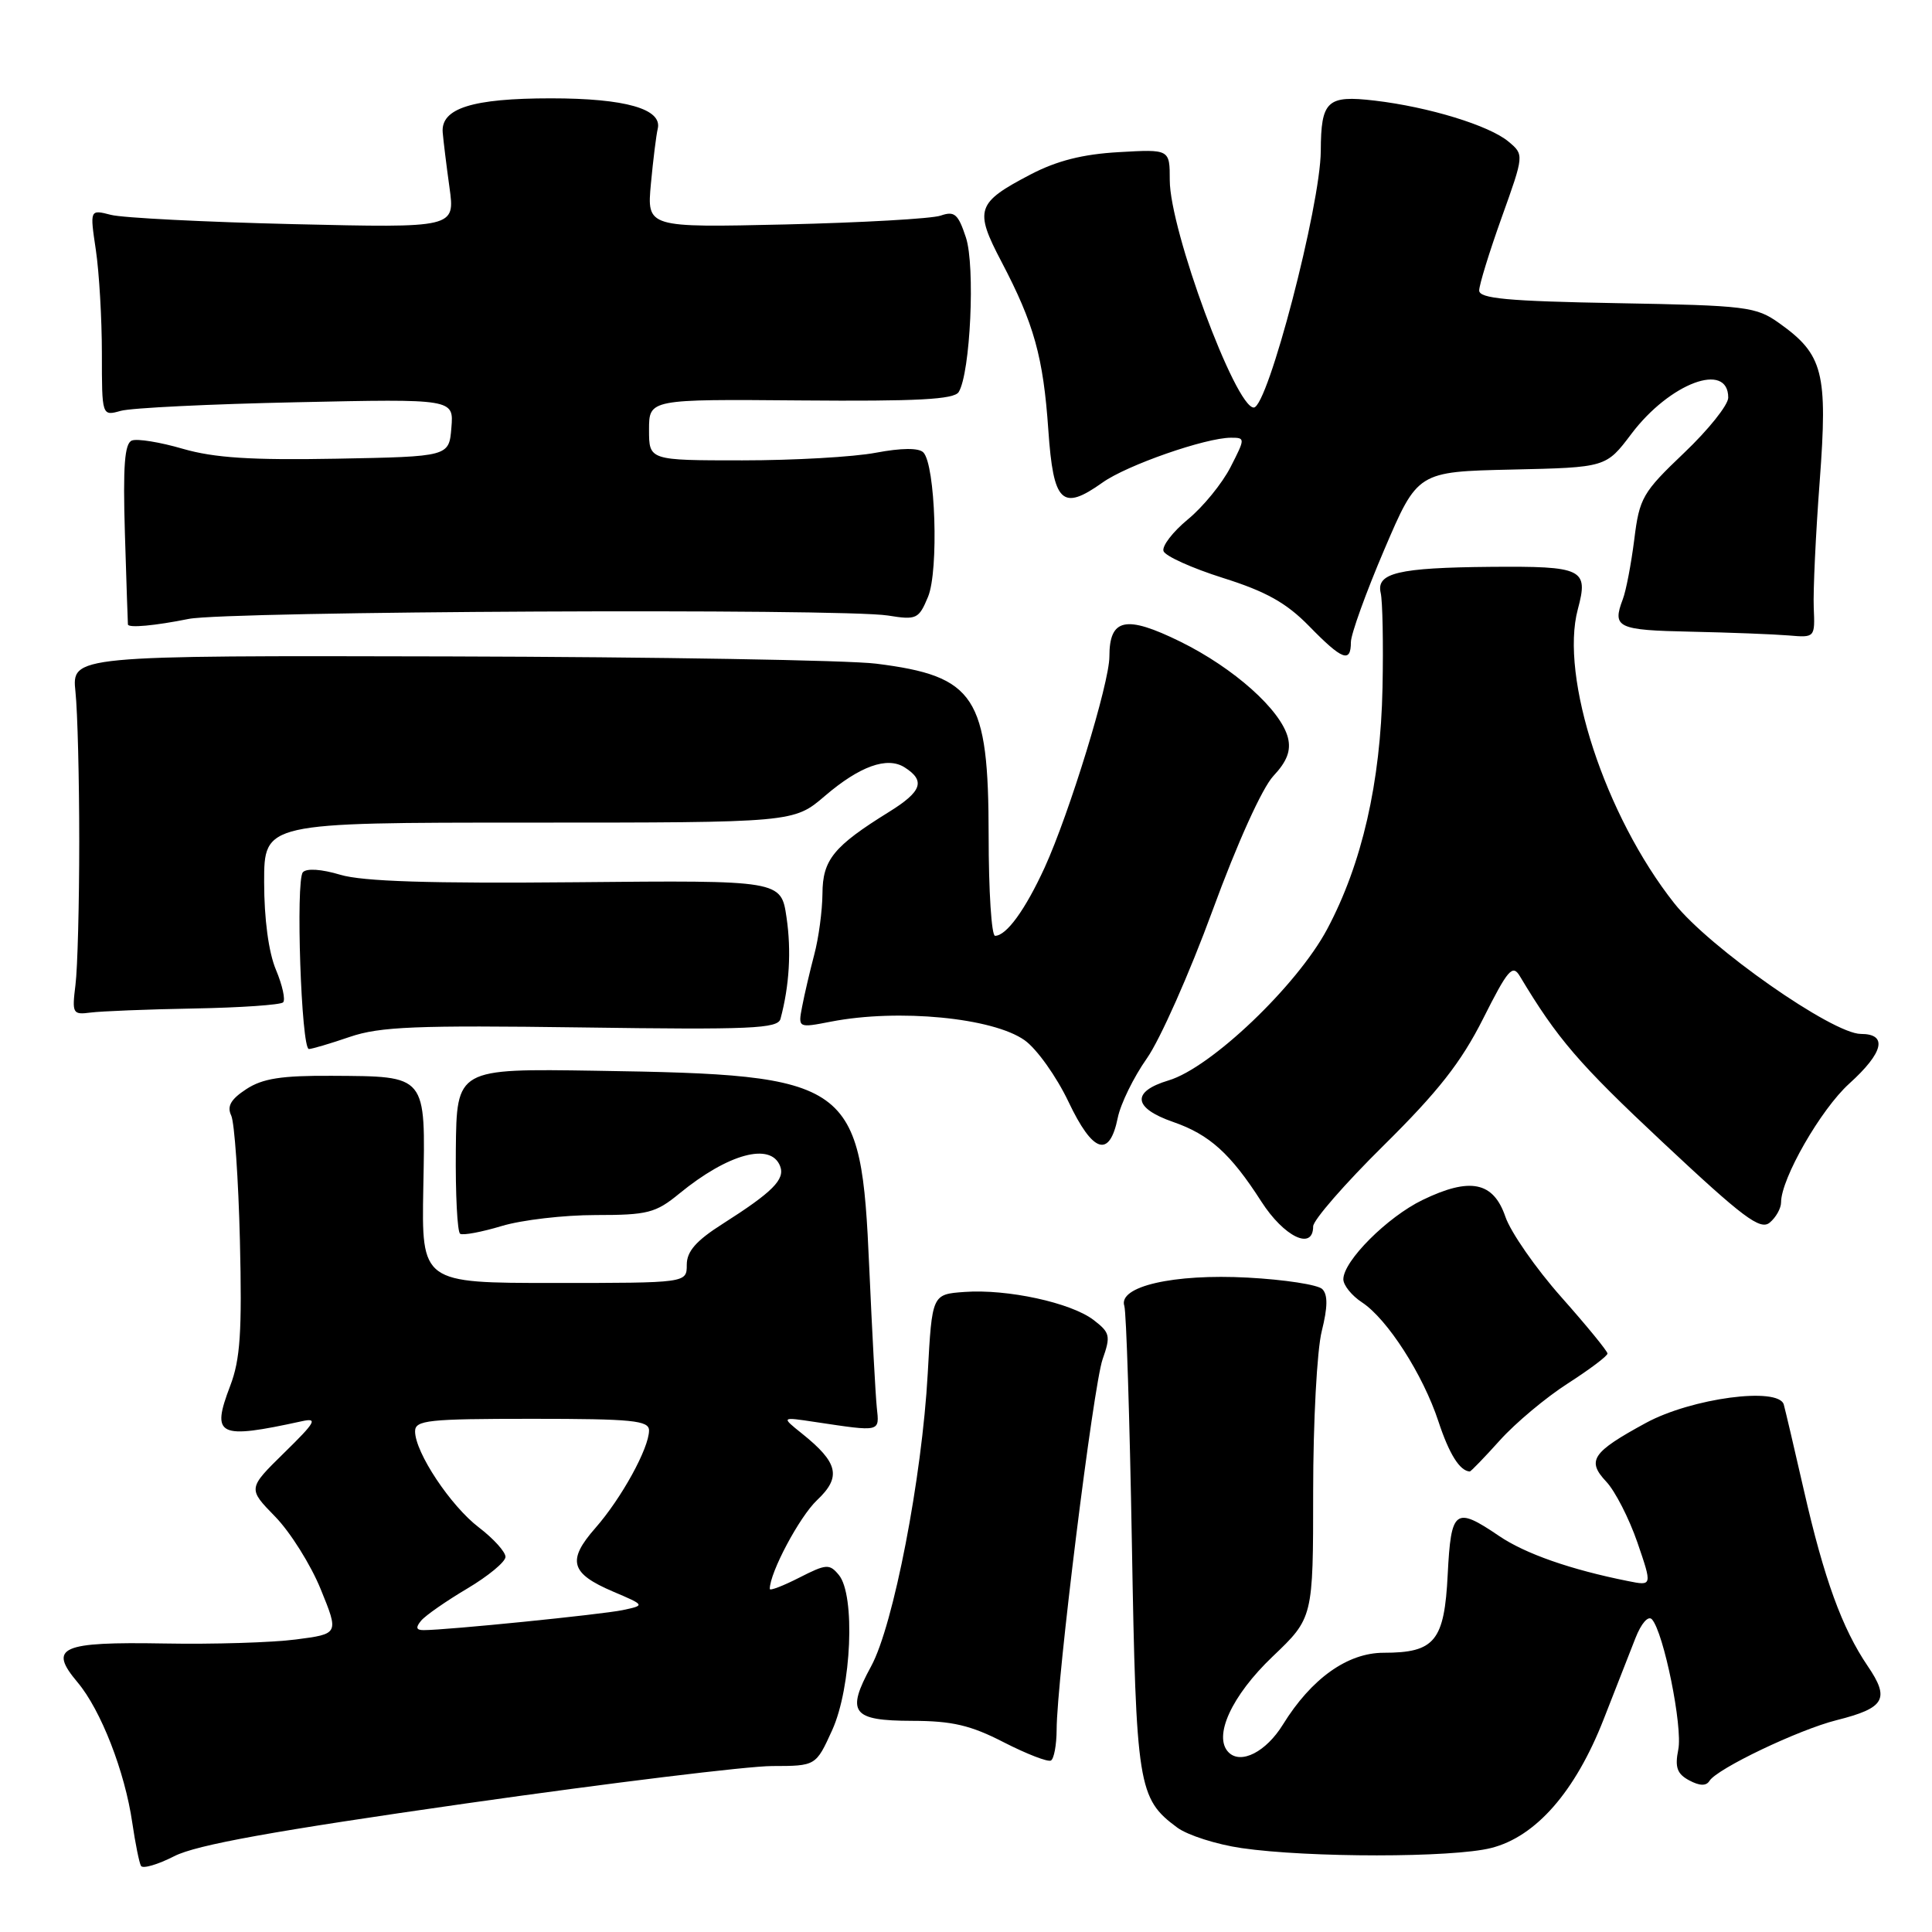 <?xml version="1.0" encoding="UTF-8" standalone="no"?>
<!DOCTYPE svg PUBLIC "-//W3C//DTD SVG 1.1//EN" "http://www.w3.org/Graphics/SVG/1.1/DTD/svg11.dtd" >
<svg xmlns="http://www.w3.org/2000/svg" xmlns:xlink="http://www.w3.org/1999/xlink" version="1.1" viewBox="0 0 256 256">
 <g >
 <path fill="currentColor"
d=" M 61.79 238.96 C 80.88 236.24 99.11 234.01 102.31 234.01 C 108.11 234.00 108.11 234.00 110.27 229.25 C 112.83 223.60 113.36 211.35 111.15 208.69 C 109.91 207.19 109.49 207.22 105.90 209.05 C 103.76 210.14 102.00 210.82 102.00 210.54 C 102.00 208.37 105.93 200.99 108.25 198.79 C 111.52 195.71 111.09 193.82 106.26 189.95 C 103.50 187.74 103.50 187.74 108.00 188.42 C 116.77 189.73 116.53 189.79 116.18 186.50 C 116.01 184.85 115.56 176.50 115.18 167.95 C 114.09 143.18 113.03 142.41 79.00 141.88 C 60.51 141.59 60.51 141.59 60.40 152.32 C 60.34 158.23 60.60 163.25 60.97 163.48 C 61.35 163.72 63.83 163.25 66.49 162.45 C 69.14 161.65 74.74 161.00 78.93 161.00 C 85.82 161.00 86.88 160.73 90.02 158.15 C 96.48 152.86 102.14 151.33 103.37 154.52 C 104.05 156.28 102.38 157.95 95.75 162.17 C 92.24 164.40 91.00 165.81 91.00 167.59 C 91.00 170.00 91.00 170.00 73.43 170.00 C 55.86 170.00 55.86 170.00 56.09 157.38 C 56.38 142.31 56.64 142.63 43.96 142.55 C 37.31 142.51 34.79 142.90 32.63 144.32 C 30.58 145.66 30.05 146.59 30.64 147.82 C 31.07 148.75 31.59 156.21 31.79 164.41 C 32.08 176.49 31.84 180.14 30.50 183.64 C 27.96 190.30 28.88 190.75 40.00 188.32 C 42.15 187.84 41.82 188.43 37.66 192.50 C 32.83 197.24 32.83 197.24 36.46 200.96 C 38.46 203.01 41.18 207.34 42.50 210.59 C 44.91 216.50 44.91 216.50 39.20 217.24 C 36.07 217.65 28.22 217.89 21.77 217.77 C 8.01 217.53 6.36 218.27 10.28 222.92 C 13.37 226.59 16.55 234.76 17.53 241.54 C 17.93 244.27 18.45 246.83 18.68 247.24 C 18.92 247.65 20.90 247.07 23.10 245.95 C 26.03 244.45 36.29 242.60 61.79 238.96 Z  M 197.58 244.87 C 203.51 243.38 208.74 237.40 212.49 227.82 C 214.06 223.80 215.96 218.96 216.70 217.07 C 217.47 215.10 218.40 214.04 218.89 214.57 C 220.45 216.30 222.99 228.82 222.38 231.83 C 221.91 234.18 222.22 235.05 223.83 235.91 C 225.22 236.65 226.08 236.67 226.51 235.98 C 227.51 234.36 238.31 229.20 243.36 227.93 C 249.76 226.32 250.45 225.12 247.48 220.76 C 244.08 215.75 241.70 209.20 239.03 197.50 C 237.78 192.00 236.57 186.88 236.36 186.11 C 235.67 183.72 224.14 185.26 218.10 188.54 C 210.95 192.43 210.21 193.53 212.84 196.33 C 214.01 197.57 215.86 201.19 216.96 204.37 C 218.94 210.15 218.94 210.15 215.72 209.50 C 208.14 207.99 202.10 205.88 198.63 203.52 C 192.81 199.57 192.27 199.98 191.83 208.60 C 191.39 217.45 190.13 219.00 183.34 219.00 C 178.55 219.00 173.76 222.42 169.99 228.52 C 167.76 232.13 164.43 233.83 162.80 232.20 C 160.71 230.11 163.19 224.69 168.62 219.51 C 174.00 214.38 174.00 214.38 174.00 197.64 C 174.00 188.42 174.51 178.86 175.14 176.38 C 175.93 173.21 175.96 171.56 175.21 170.81 C 174.63 170.23 170.18 169.55 165.33 169.29 C 155.49 168.76 148.12 170.46 148.98 173.05 C 149.24 173.85 149.69 188.00 149.98 204.50 C 150.54 236.74 150.79 238.32 156.00 242.17 C 157.38 243.18 161.20 244.40 164.50 244.88 C 173.36 246.17 192.46 246.17 197.58 244.87 Z  M 140.01 229.19 C 140.02 222.66 144.87 183.62 146.10 180.11 C 147.19 177.01 147.09 176.58 144.90 174.90 C 141.90 172.61 133.47 170.78 127.80 171.19 C 123.50 171.50 123.50 171.50 122.93 182.00 C 122.17 195.80 118.39 215.36 115.43 220.79 C 112.08 226.94 112.88 228.00 120.86 228.02 C 126.16 228.03 128.61 228.60 133.00 230.86 C 136.03 232.41 138.84 233.50 139.25 233.28 C 139.66 233.06 140.00 231.22 140.01 229.19 Z  M 198.75 190.84 C 200.81 188.55 204.86 185.16 207.75 183.31 C 210.64 181.45 213.00 179.68 213.00 179.35 C 213.00 179.03 210.24 175.66 206.87 171.86 C 203.50 168.06 200.17 163.27 199.47 161.22 C 197.88 156.58 194.80 155.95 188.50 159.00 C 183.83 161.26 178.00 167.09 178.00 169.51 C 178.00 170.30 179.11 171.68 180.47 172.57 C 183.83 174.78 188.55 182.12 190.60 188.35 C 192.02 192.66 193.42 194.90 194.75 194.98 C 194.89 194.99 196.69 193.13 198.75 190.84 Z  M 174.00 162.50 C 174.00 161.68 178.21 156.84 183.37 151.75 C 190.57 144.63 193.60 140.77 196.51 135.00 C 199.81 128.44 200.42 127.73 201.39 129.35 C 206.35 137.63 209.19 140.94 220.33 151.37 C 230.99 161.36 233.24 163.05 234.50 162.00 C 235.32 161.32 236.00 160.11 236.00 159.32 C 236.00 156.17 241.28 146.98 245.03 143.59 C 249.59 139.47 250.17 137.00 246.57 137.00 C 242.83 137.00 226.48 125.55 221.85 119.69 C 212.69 108.11 206.66 89.70 209.07 80.73 C 210.51 75.37 209.77 75.01 197.50 75.11 C 185.27 75.22 182.33 75.92 182.95 78.57 C 183.20 79.63 183.31 85.28 183.19 91.13 C 182.94 103.68 180.47 114.47 175.85 123.13 C 171.87 130.59 160.45 141.49 154.84 143.16 C 149.88 144.65 150.12 146.82 155.46 148.67 C 160.25 150.33 163.06 152.86 167.12 159.19 C 170.14 163.90 174.00 165.76 174.00 162.50 Z  M 148.11 148.11 C 148.49 146.25 150.22 142.72 151.96 140.25 C 153.70 137.79 157.62 128.96 160.67 120.64 C 163.94 111.71 167.25 104.40 168.73 102.82 C 170.54 100.89 171.08 99.46 170.66 97.76 C 169.73 94.08 163.52 88.53 156.40 85.02 C 149.17 81.47 147.00 81.92 147.00 87.00 C 147.00 90.52 141.69 107.80 138.42 114.96 C 135.85 120.56 133.35 124.00 131.85 124.00 C 131.38 124.00 131.00 118.04 131.00 110.75 C 130.99 92.26 129.25 89.59 116.10 87.94 C 112.47 87.48 87.00 87.05 59.50 86.98 C 9.50 86.86 9.50 86.86 10.00 91.68 C 10.28 94.33 10.50 103.25 10.50 111.50 C 10.50 119.75 10.28 128.30 10.00 130.50 C 9.53 134.30 9.63 134.48 12.00 134.17 C 13.38 133.99 19.54 133.74 25.70 133.63 C 31.87 133.52 37.18 133.15 37.51 132.82 C 37.85 132.49 37.42 130.54 36.56 128.49 C 35.59 126.18 35.00 121.75 35.00 116.88 C 35.00 109.00 35.00 109.00 70.09 109.00 C 105.18 109.00 105.18 109.00 109.31 105.46 C 113.92 101.52 117.54 100.22 119.85 101.67 C 122.66 103.45 122.17 104.87 117.82 107.57 C 110.45 112.14 109.00 113.92 108.98 118.42 C 108.96 120.67 108.48 124.30 107.89 126.50 C 107.31 128.70 106.59 131.79 106.29 133.36 C 105.74 136.22 105.74 136.22 110.12 135.37 C 119.04 133.64 131.57 134.85 135.77 137.84 C 137.38 138.98 139.99 142.65 141.58 145.99 C 144.81 152.79 147.01 153.51 148.11 148.11 Z  M 46.36 137.39 C 50.35 136.03 55.15 135.84 77.05 136.14 C 99.52 136.46 103.08 136.30 103.42 135.00 C 104.60 130.61 104.87 125.98 104.22 121.57 C 103.50 116.64 103.50 116.64 76.37 116.90 C 56.95 117.08 48.07 116.80 45.09 115.91 C 42.59 115.16 40.62 115.03 40.13 115.58 C 39.16 116.69 39.92 139.00 40.93 139.00 C 41.32 139.00 43.77 138.28 46.36 137.39 Z  M 179.00 85.09 C 179.00 84.05 180.99 78.53 183.42 72.84 C 187.84 62.50 187.84 62.50 200.33 62.22 C 212.81 61.94 212.81 61.94 216.16 57.50 C 221.24 50.76 229.00 47.85 229.00 52.69 C 229.00 53.66 226.36 56.96 223.14 60.02 C 217.65 65.25 217.23 65.97 216.55 71.48 C 216.14 74.72 215.46 78.30 215.02 79.43 C 213.61 83.16 214.31 83.50 224.00 83.70 C 229.22 83.81 235.07 84.04 237.00 84.20 C 240.49 84.50 240.50 84.49 240.33 80.50 C 240.24 78.30 240.59 70.77 241.12 63.77 C 242.20 49.35 241.59 46.98 235.77 42.83 C 232.68 40.63 231.48 40.48 214.25 40.17 C 199.77 39.91 196.00 39.56 196.00 38.49 C 196.00 37.75 197.34 33.40 198.98 28.82 C 201.96 20.50 201.96 20.50 199.88 18.76 C 197.33 16.63 189.32 14.17 182.15 13.33 C 175.84 12.59 175.04 13.34 175.01 20.00 C 174.97 27.24 167.99 54.00 166.13 54.00 C 163.70 54.00 155.00 30.47 155.00 23.87 C 155.00 19.77 155.00 19.77 148.24 20.16 C 143.46 20.43 140.03 21.30 136.53 23.13 C 129.38 26.87 129.08 27.78 132.69 34.66 C 137.02 42.91 138.24 47.29 138.91 56.99 C 139.58 66.66 140.72 67.76 146.09 63.94 C 149.31 61.64 159.75 58.00 163.11 58.00 C 165.01 58.00 165.01 58.07 163.05 61.90 C 161.95 64.05 159.42 67.16 157.41 68.81 C 155.41 70.46 153.95 72.35 154.17 73.02 C 154.39 73.68 157.94 75.28 162.05 76.58 C 167.77 78.38 170.46 79.89 173.47 82.97 C 177.85 87.46 179.00 87.90 179.00 85.09 Z  M 25.00 82.01 C 30.13 80.98 111.55 80.59 117.66 81.56 C 121.45 82.17 121.74 82.03 122.97 79.08 C 124.41 75.59 123.95 61.55 122.34 59.94 C 121.73 59.33 119.44 59.35 116.05 59.99 C 113.12 60.55 105.16 61.00 98.36 61.00 C 86.00 61.00 86.00 61.00 86.00 56.95 C 86.00 52.89 86.00 52.89 106.12 53.06 C 121.54 53.19 126.42 52.93 127.03 51.95 C 128.58 49.45 129.24 35.27 127.99 31.47 C 126.96 28.35 126.48 27.93 124.64 28.57 C 123.46 28.98 114.22 29.50 104.10 29.74 C 85.71 30.16 85.71 30.16 86.25 24.33 C 86.55 21.12 86.96 17.86 87.15 17.08 C 87.80 14.44 82.87 13.03 73.00 13.03 C 62.59 13.03 58.40 14.35 58.66 17.55 C 58.75 18.62 59.15 21.91 59.56 24.85 C 60.30 30.20 60.30 30.20 38.90 29.70 C 27.13 29.42 16.24 28.87 14.70 28.47 C 11.90 27.75 11.90 27.75 12.70 33.12 C 13.14 36.08 13.50 42.24 13.50 46.82 C 13.50 55.14 13.50 55.14 16.00 54.44 C 17.38 54.05 27.87 53.54 39.31 53.30 C 60.13 52.85 60.13 52.85 59.81 56.68 C 59.50 60.50 59.50 60.50 44.60 60.78 C 33.28 60.99 28.39 60.67 24.23 59.47 C 21.23 58.59 18.19 58.10 17.48 58.37 C 16.51 58.74 16.28 61.72 16.55 70.68 C 16.75 77.18 16.93 82.61 16.95 82.75 C 17.04 83.23 20.53 82.91 25.00 82.01 Z  M 55.80 214.75 C 56.37 214.06 59.12 212.15 61.90 210.50 C 64.68 208.85 66.97 206.96 66.98 206.30 C 66.99 205.64 65.40 203.88 63.45 202.39 C 59.70 199.53 55.00 192.45 55.00 189.66 C 55.00 188.18 56.72 188.00 70.50 188.00 C 83.79 188.00 86.00 188.22 86.00 189.54 C 86.00 191.89 82.35 198.53 78.89 202.47 C 75.11 206.78 75.58 208.48 81.23 210.89 C 85.50 212.71 85.50 212.71 82.50 213.35 C 79.71 213.93 59.21 216.00 56.13 216.00 C 55.14 216.00 55.05 215.65 55.80 214.75 Z "/>
</g>
</svg>
